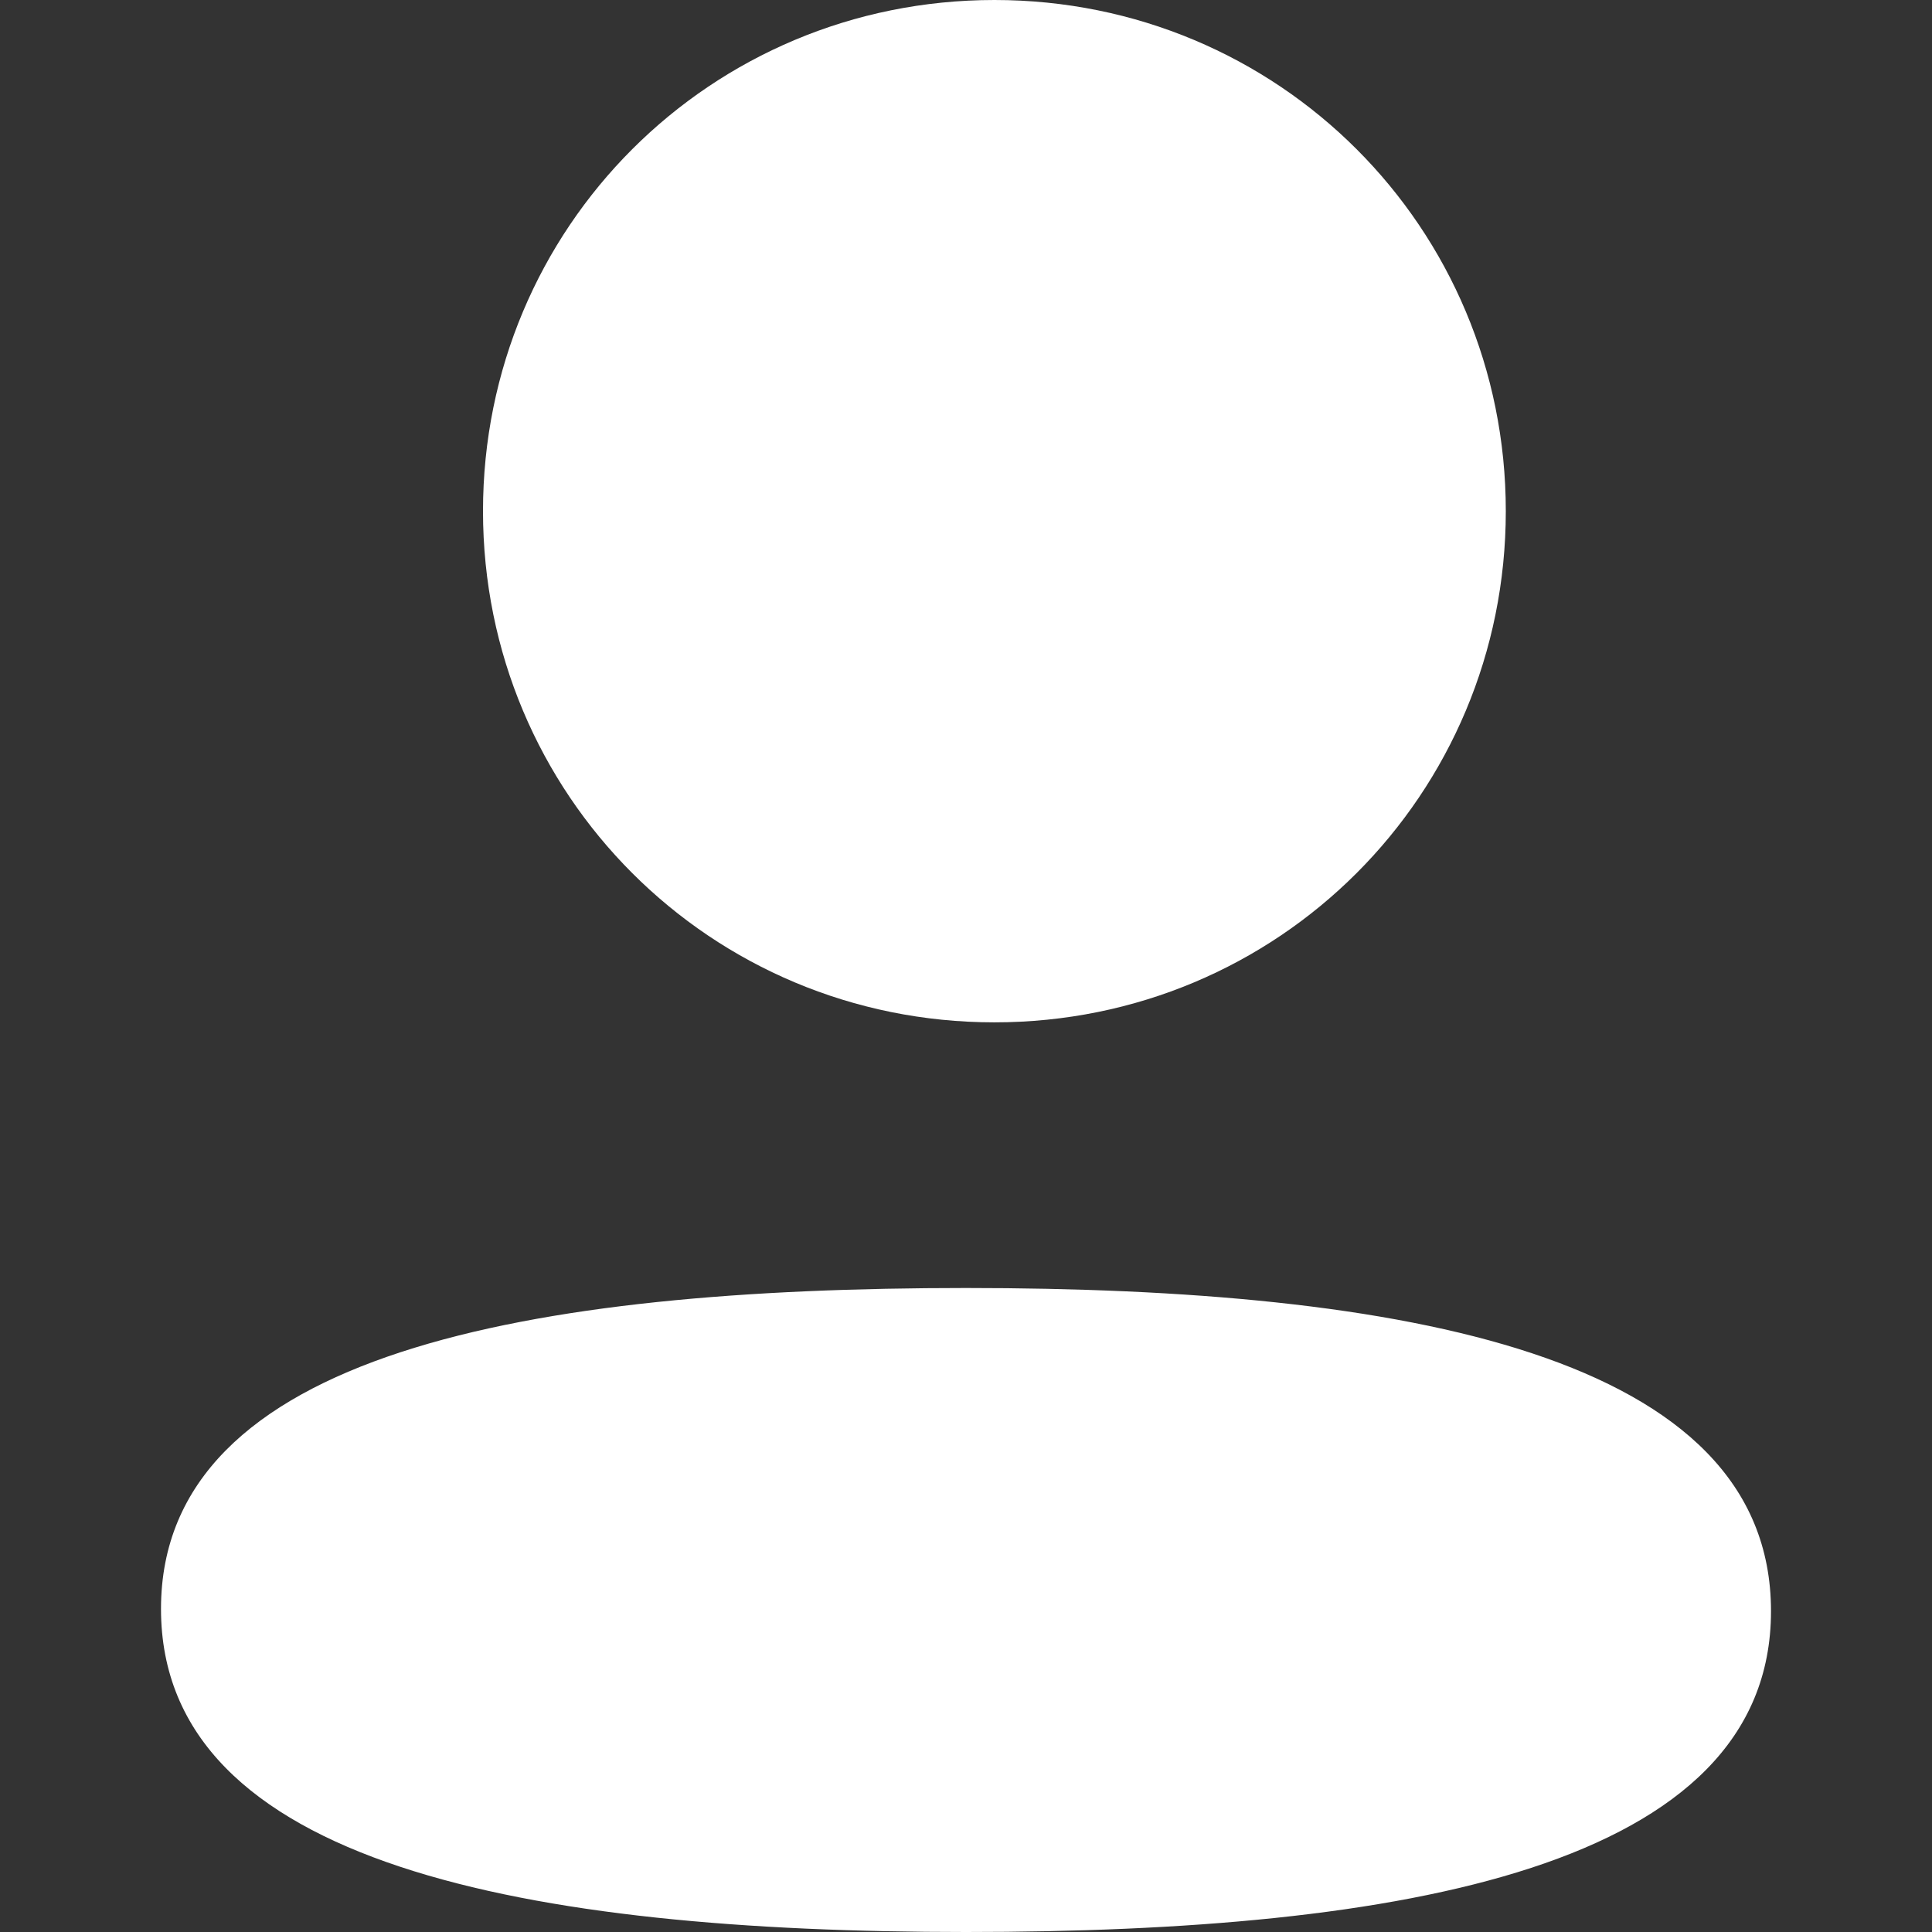 <svg width="60" height="60" viewBox="0 0 60 60" fill="none" xmlns="http://www.w3.org/2000/svg">
<rect x="0" y="0" width="60" height="60" fill="#333333" stroke="none"/>
<path fill-rule="evenodd" clip-rule="evenodd" d="M46.764 15.873C46.764 24.685 39.7 31.75 30.882 31.75C22.068 31.75 15 24.685 15 15.873C15 7.062 22.068 0 30.882 0C39.7 0 46.764 7.062 46.764 15.873ZM30 60C16.445 60 5 57.934 5 49.965C5 41.992 16.517 40 30 40C43.558 40 55 42.066 55 50.035C55 58.008 43.483 60 30 60Z" fill="white"/>
</svg>
